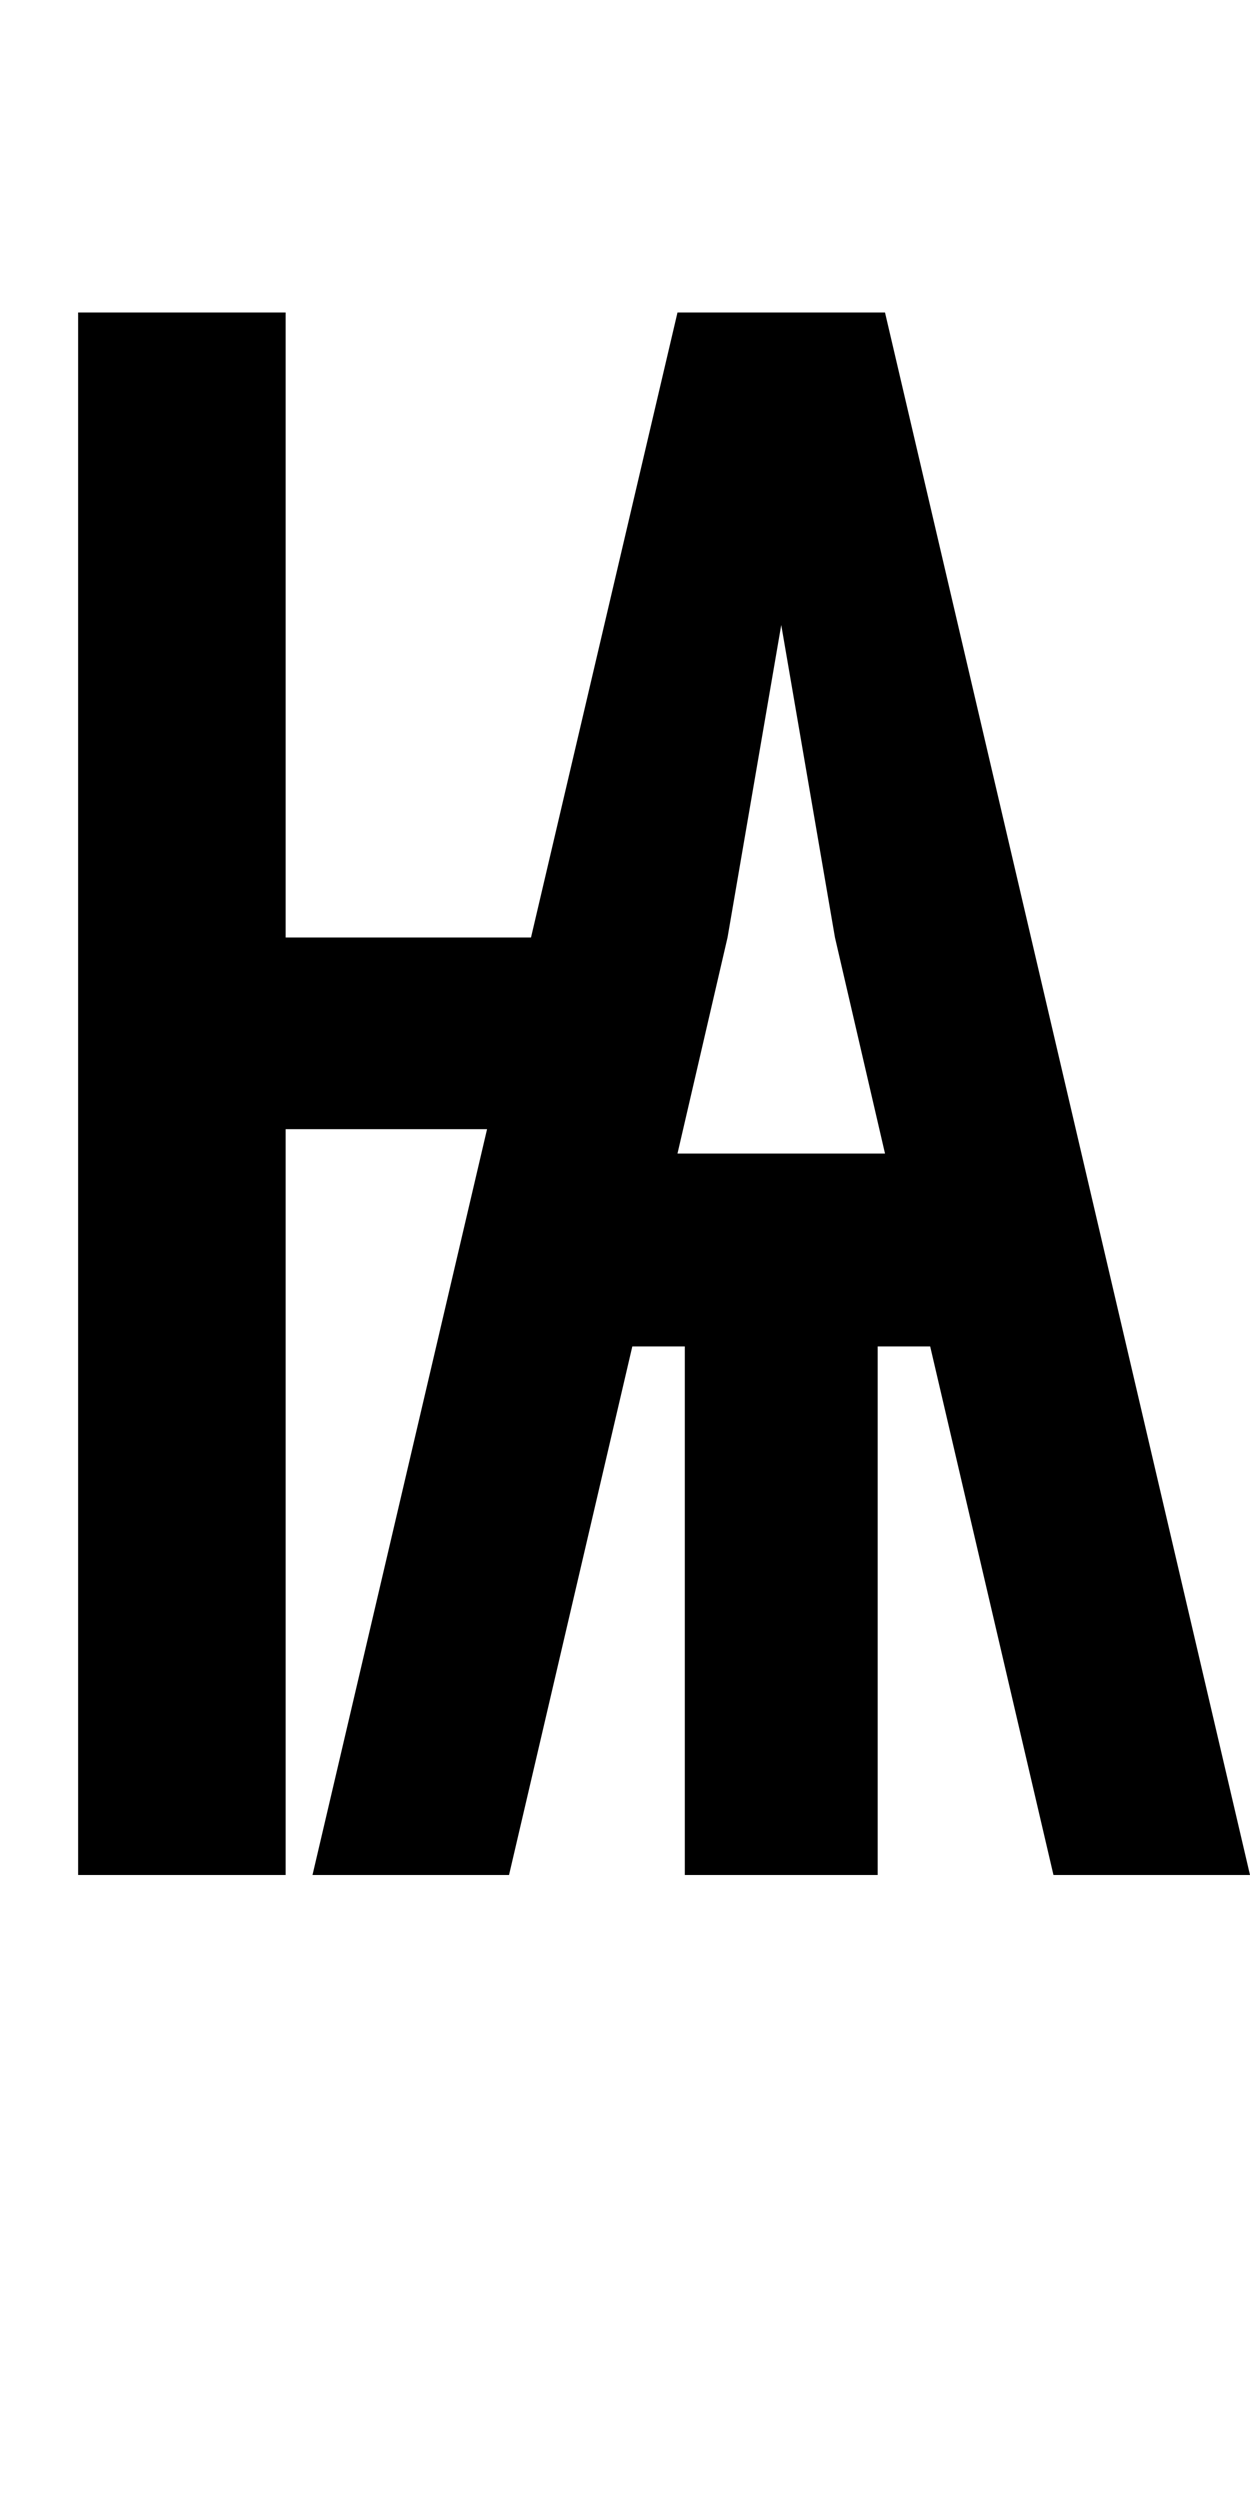 <?xml version="1.0" encoding="UTF-8" standalone="no"?>
<!-- Created with Inkscape (http://www.inkscape.org/) -->

<svg
   xmlns:dc="http://purl.org/dc/elements/1.1/"
   xmlns:cc="http://creativecommons.org/ns#"
   xmlns:rdf="http://www.w3.org/1999/02/22-rdf-syntax-ns#"
   xmlns:svg="http://www.w3.org/2000/svg"
   xmlns="http://www.w3.org/2000/svg"
   version="1.1"
   width="1024"
   height="2048"
   id="svg3355">
  <defs
     id="defs3357" />
  <g
     transform="translate(0,995.638)"
     id="layer1" />
  <path
     d="m 64,256 0,1280 170,0 0,-611 165,0 -143,611 161,0 101,-433 43,0 0,433 158,0 0,-433 43,0 101,433 161,0 -299,-1280 -170,0 -120,512 -201,0 0,-512 z m 576,256 44,256 41,177 -170,0 41,-177 z"
     id="path7620"
     style="fill:#000000;fill-opacity:1;stroke:none;display:inline" />
</svg>
